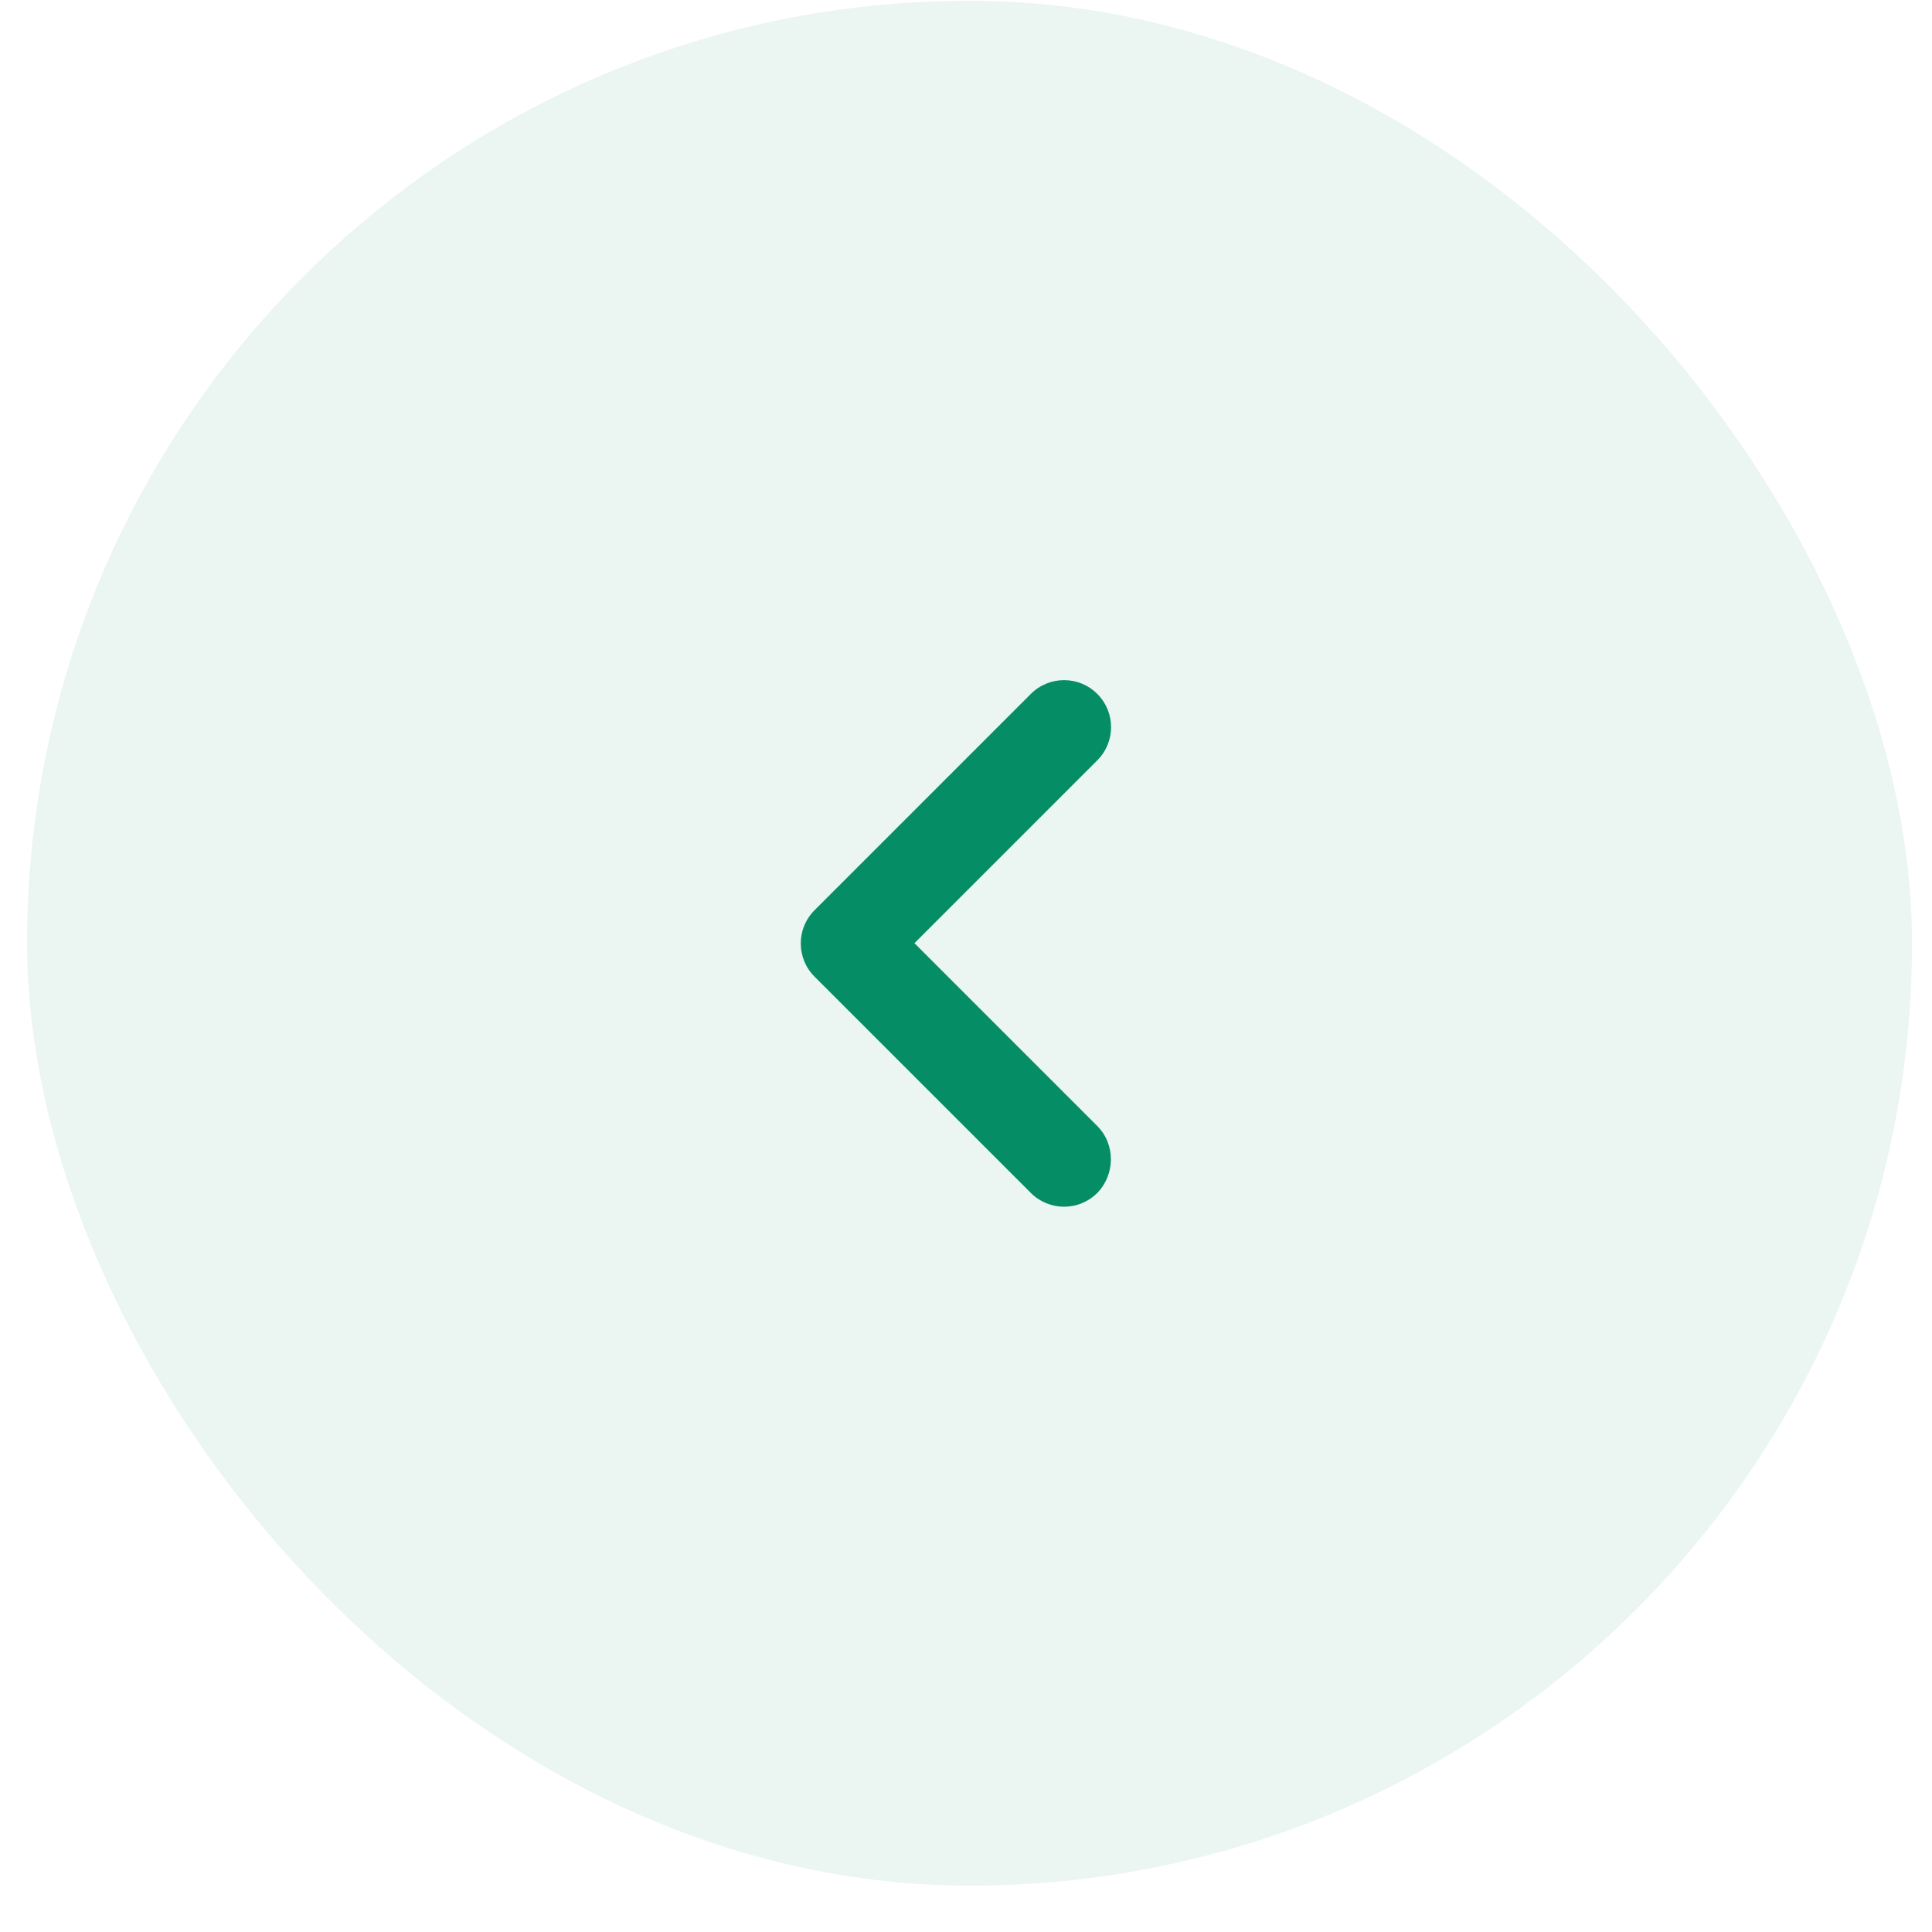 <svg width="41" height="41" viewBox="0 0 41 41" fill="none" xmlns="http://www.w3.org/2000/svg">
<rect x="0.576" y="0.016" width="40" height="40" rx="20" fill="#007D57" fill-opacity="0.08"/>
<g clip-path="url(#clip0_1_1531)">
<path d="M23.286 23.896L19.406 20.016L23.286 16.136C23.676 15.746 23.676 15.116 23.286 14.726C22.896 14.336 22.266 14.336 21.876 14.726L17.286 19.316C16.896 19.706 16.896 20.336 17.286 20.726L21.876 25.316C22.266 25.706 22.896 25.706 23.286 25.316C23.666 24.926 23.676 24.286 23.286 23.896Z" fill="#058D66"/>
</g>
<defs>
<clipPath id="clip0_1_1531">
<rect width="24" height="24" fill="white" transform="translate(8.576 8.016)"/>
</clipPath>
</defs>
</svg>
